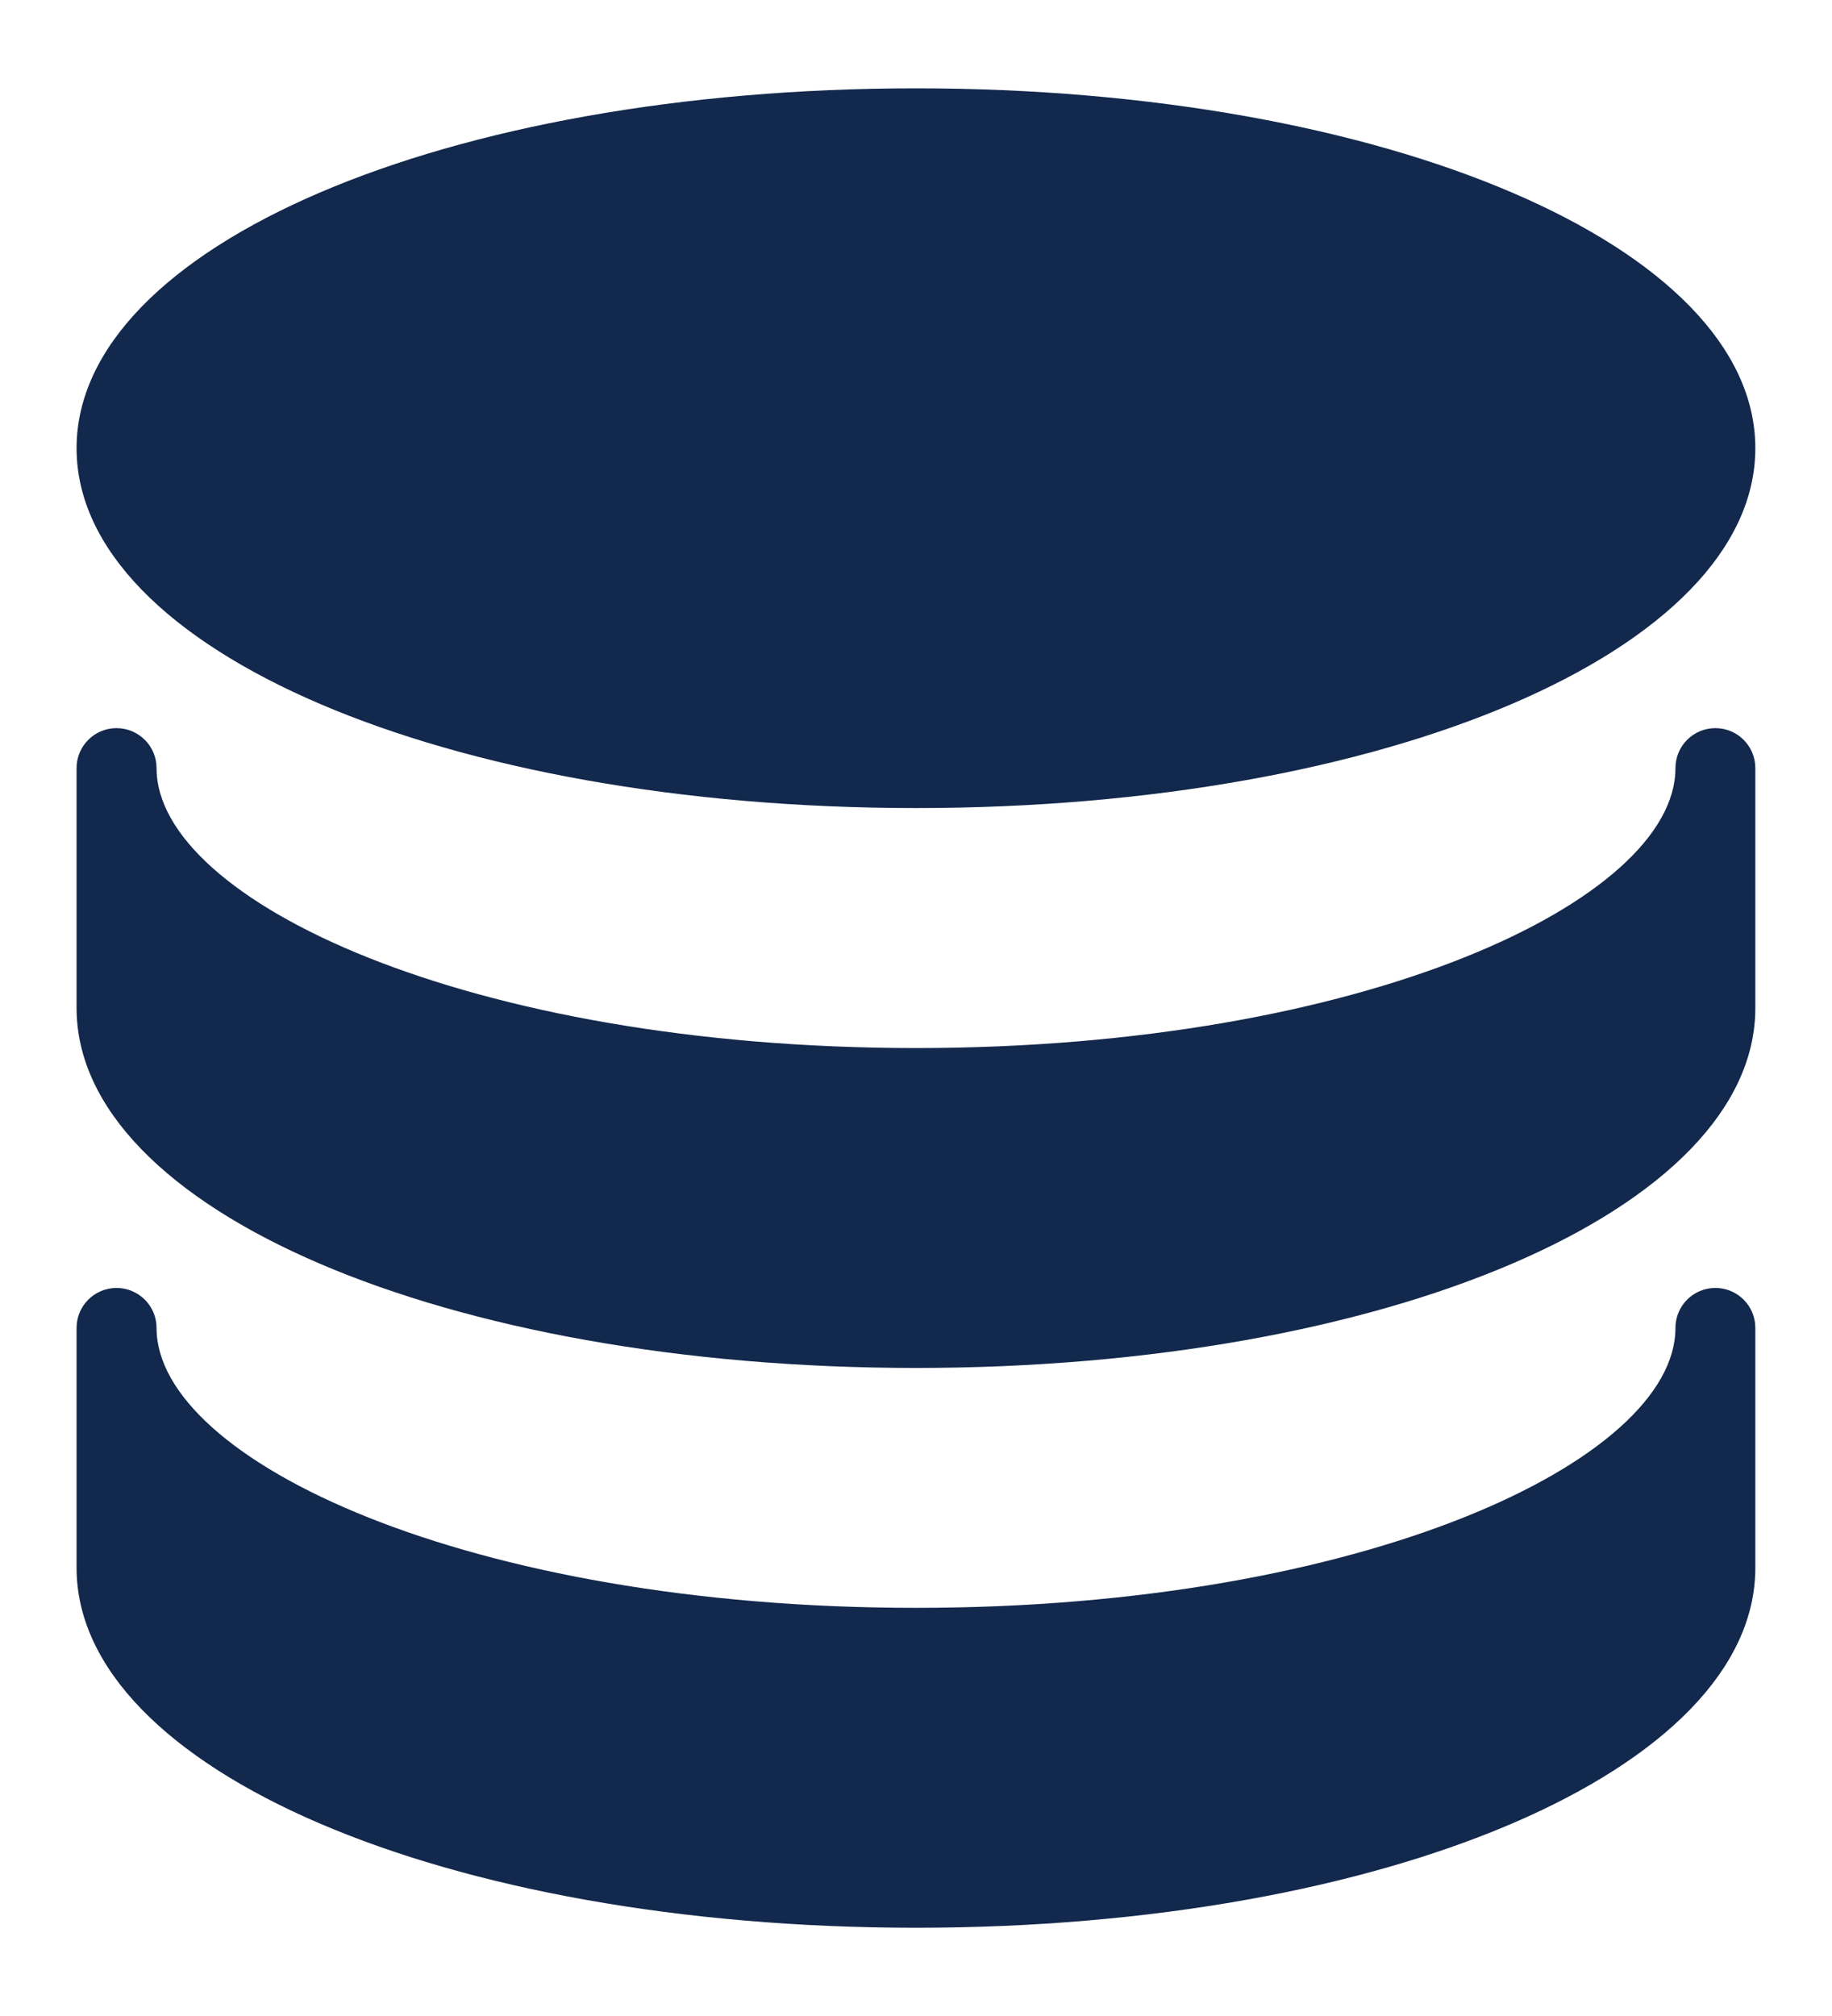 <svg width="20" height="22" viewBox="0 0 20 22" fill="none" xmlns="http://www.w3.org/2000/svg">
<path d="M10 8.818C15.138 8.818 19.163 7.094 19.163 4.891C19.163 2.689 15.138 0.964 10 0.964C4.861 0.964 0.836 2.689 0.836 4.891C0.836 7.094 4.861 8.818 10 8.818Z" fill="#12284C"/>
<path d="M18.727 7.946C18.485 7.946 18.291 8.141 18.291 8.382C18.291 9.827 14.886 11.437 10 11.437C5.114 11.437 1.709 9.827 1.709 8.382C1.709 8.141 1.513 7.946 1.272 7.946C1.031 7.946 0.836 8.141 0.836 8.382V11C0.836 13.203 4.861 14.928 10 14.928C15.138 14.928 19.163 13.203 19.163 11V8.382C19.163 8.141 18.968 7.946 18.727 7.946Z" fill="#12284C"/>
<path d="M18.727 14.055C18.485 14.055 18.291 14.25 18.291 14.491C18.291 15.936 14.886 17.546 10 17.546C5.114 17.546 1.709 15.936 1.709 14.491C1.709 14.25 1.513 14.055 1.272 14.055C1.031 14.055 0.836 14.25 0.836 14.491V17.109C0.836 19.312 4.861 21.037 10 21.037C15.138 21.037 19.163 19.312 19.163 17.109V14.491C19.163 14.25 18.968 14.055 18.727 14.055Z" fill="#12284C"/>
</svg>

